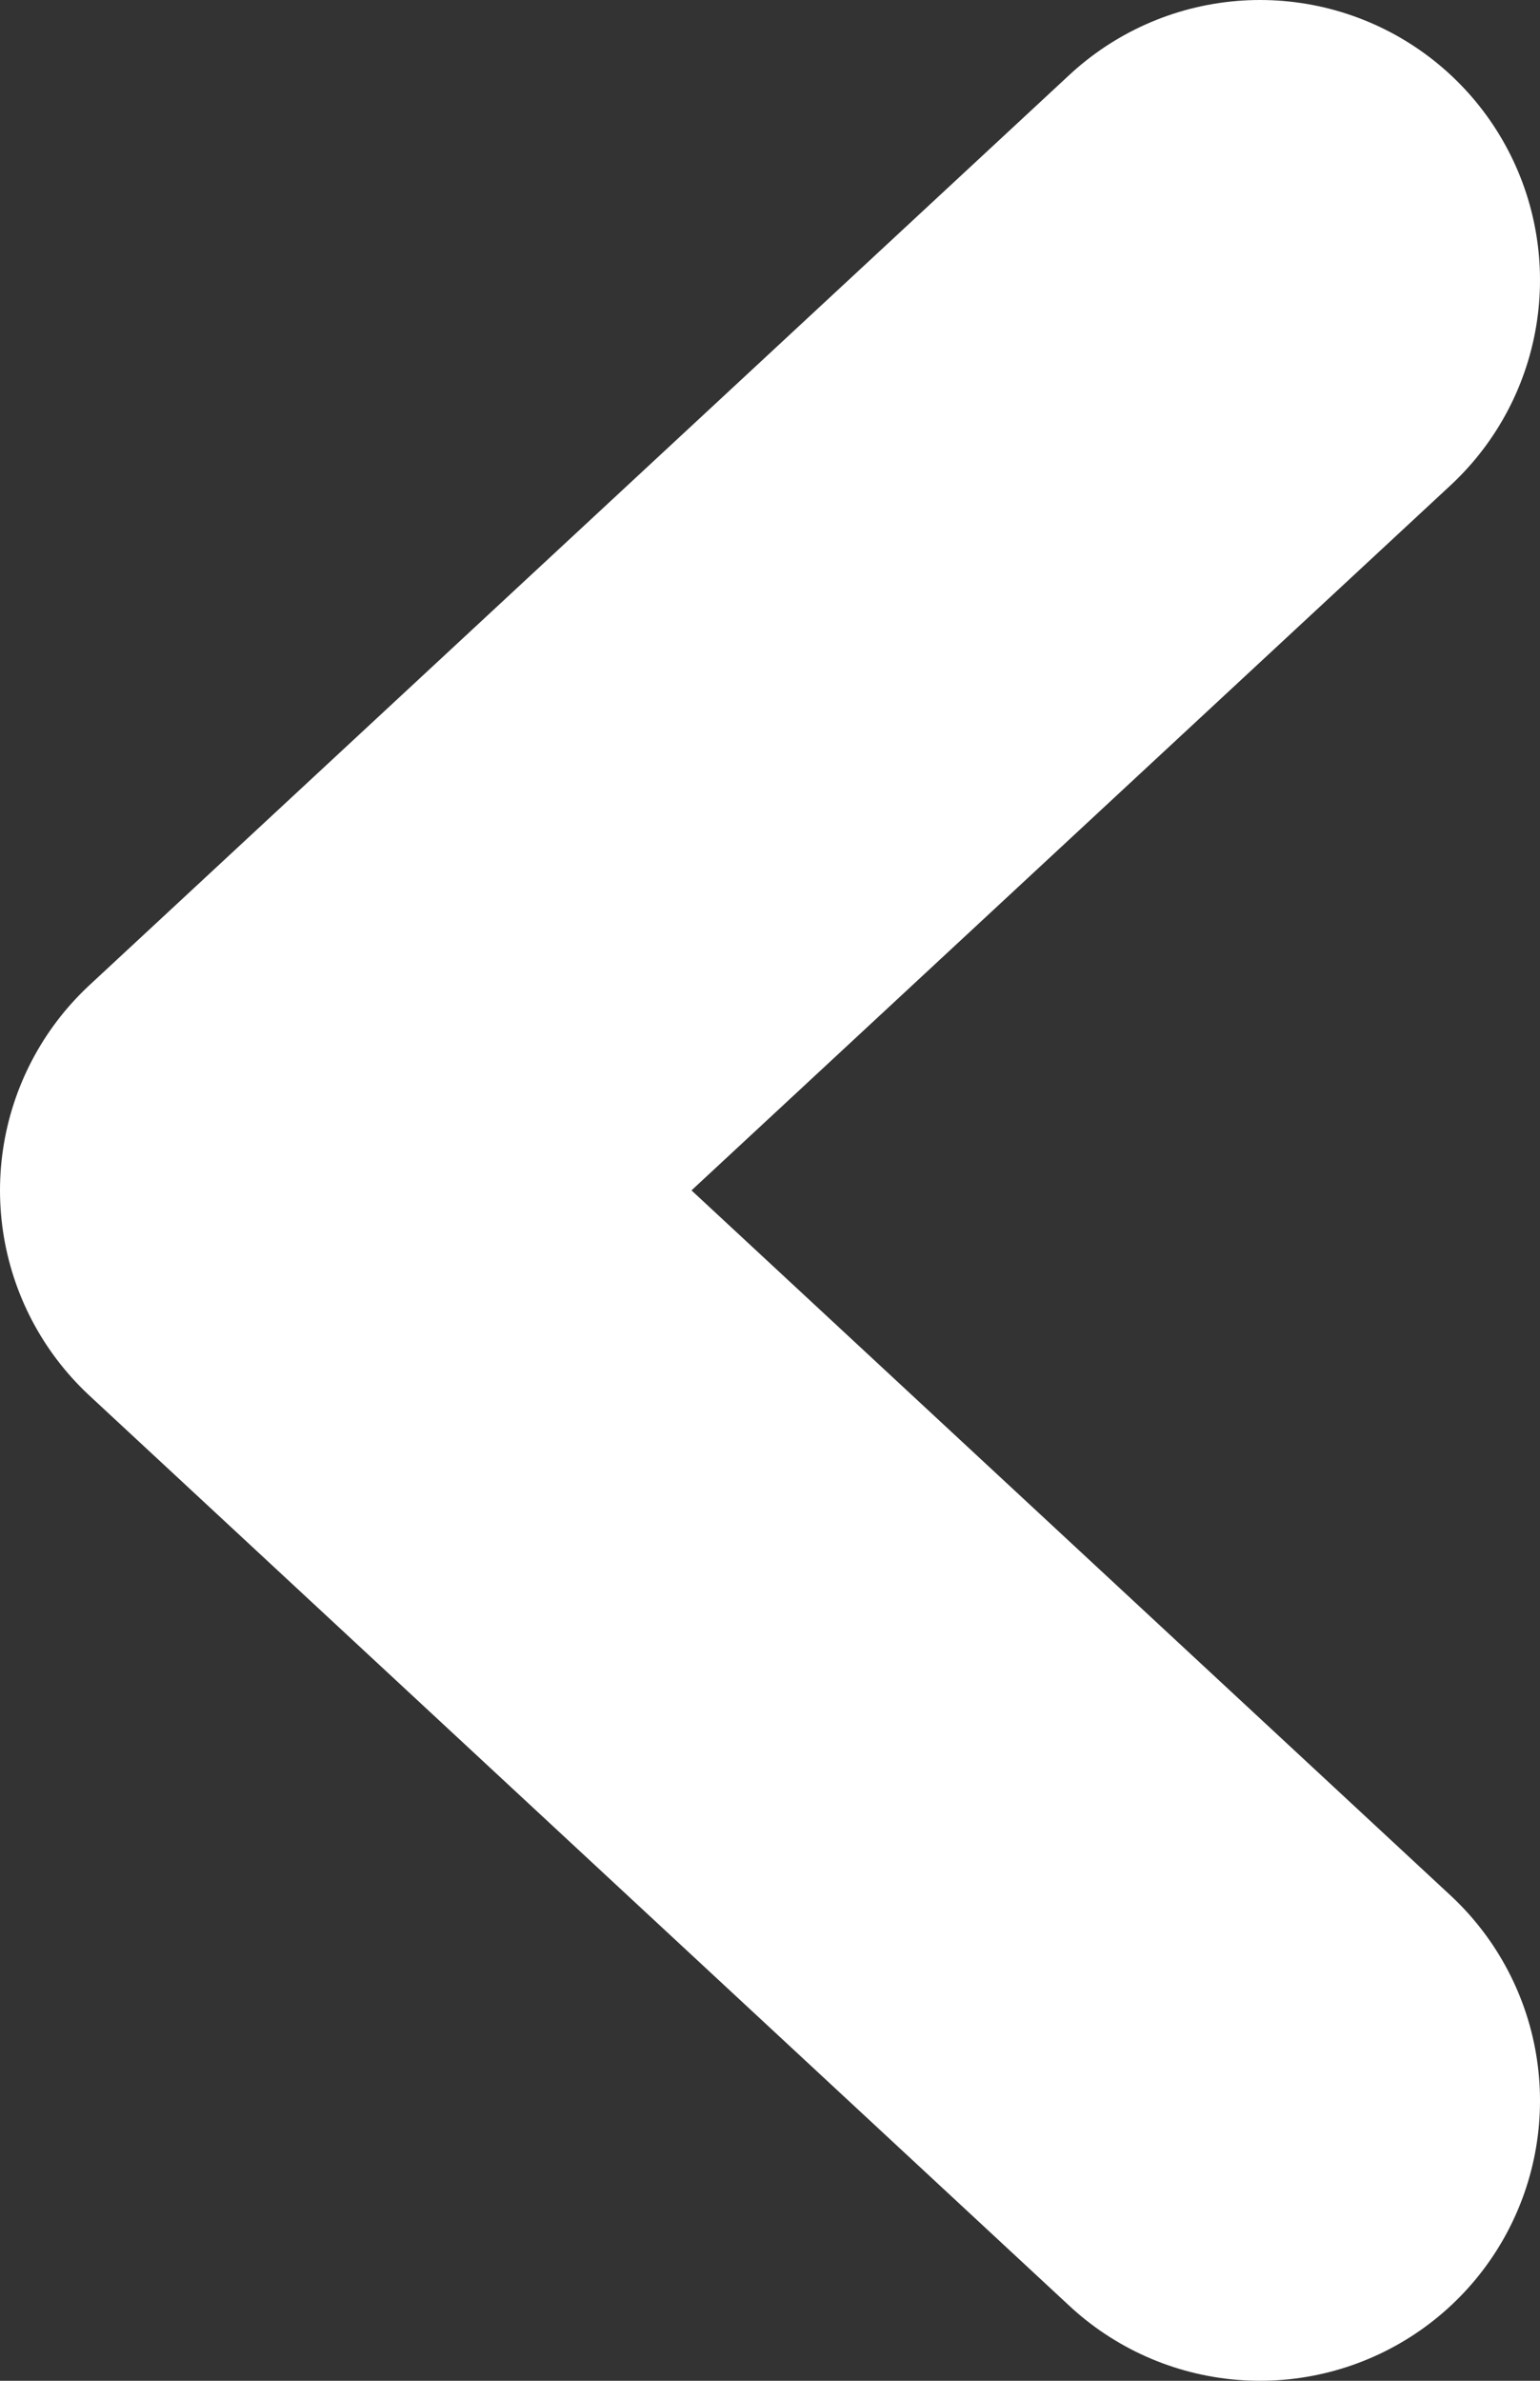 <svg width="11" height="17" viewBox="0 0 11 17" fill="none" xmlns="http://www.w3.org/2000/svg">
<rect x="0" y="0" width="11" height="17" fill="#333333" stroke="none"/>
<path d="M9 2L2 8.5L9 15" stroke="white" stroke-width="4" stroke-linecap="round" stroke-linejoin="round"/>
</svg>
